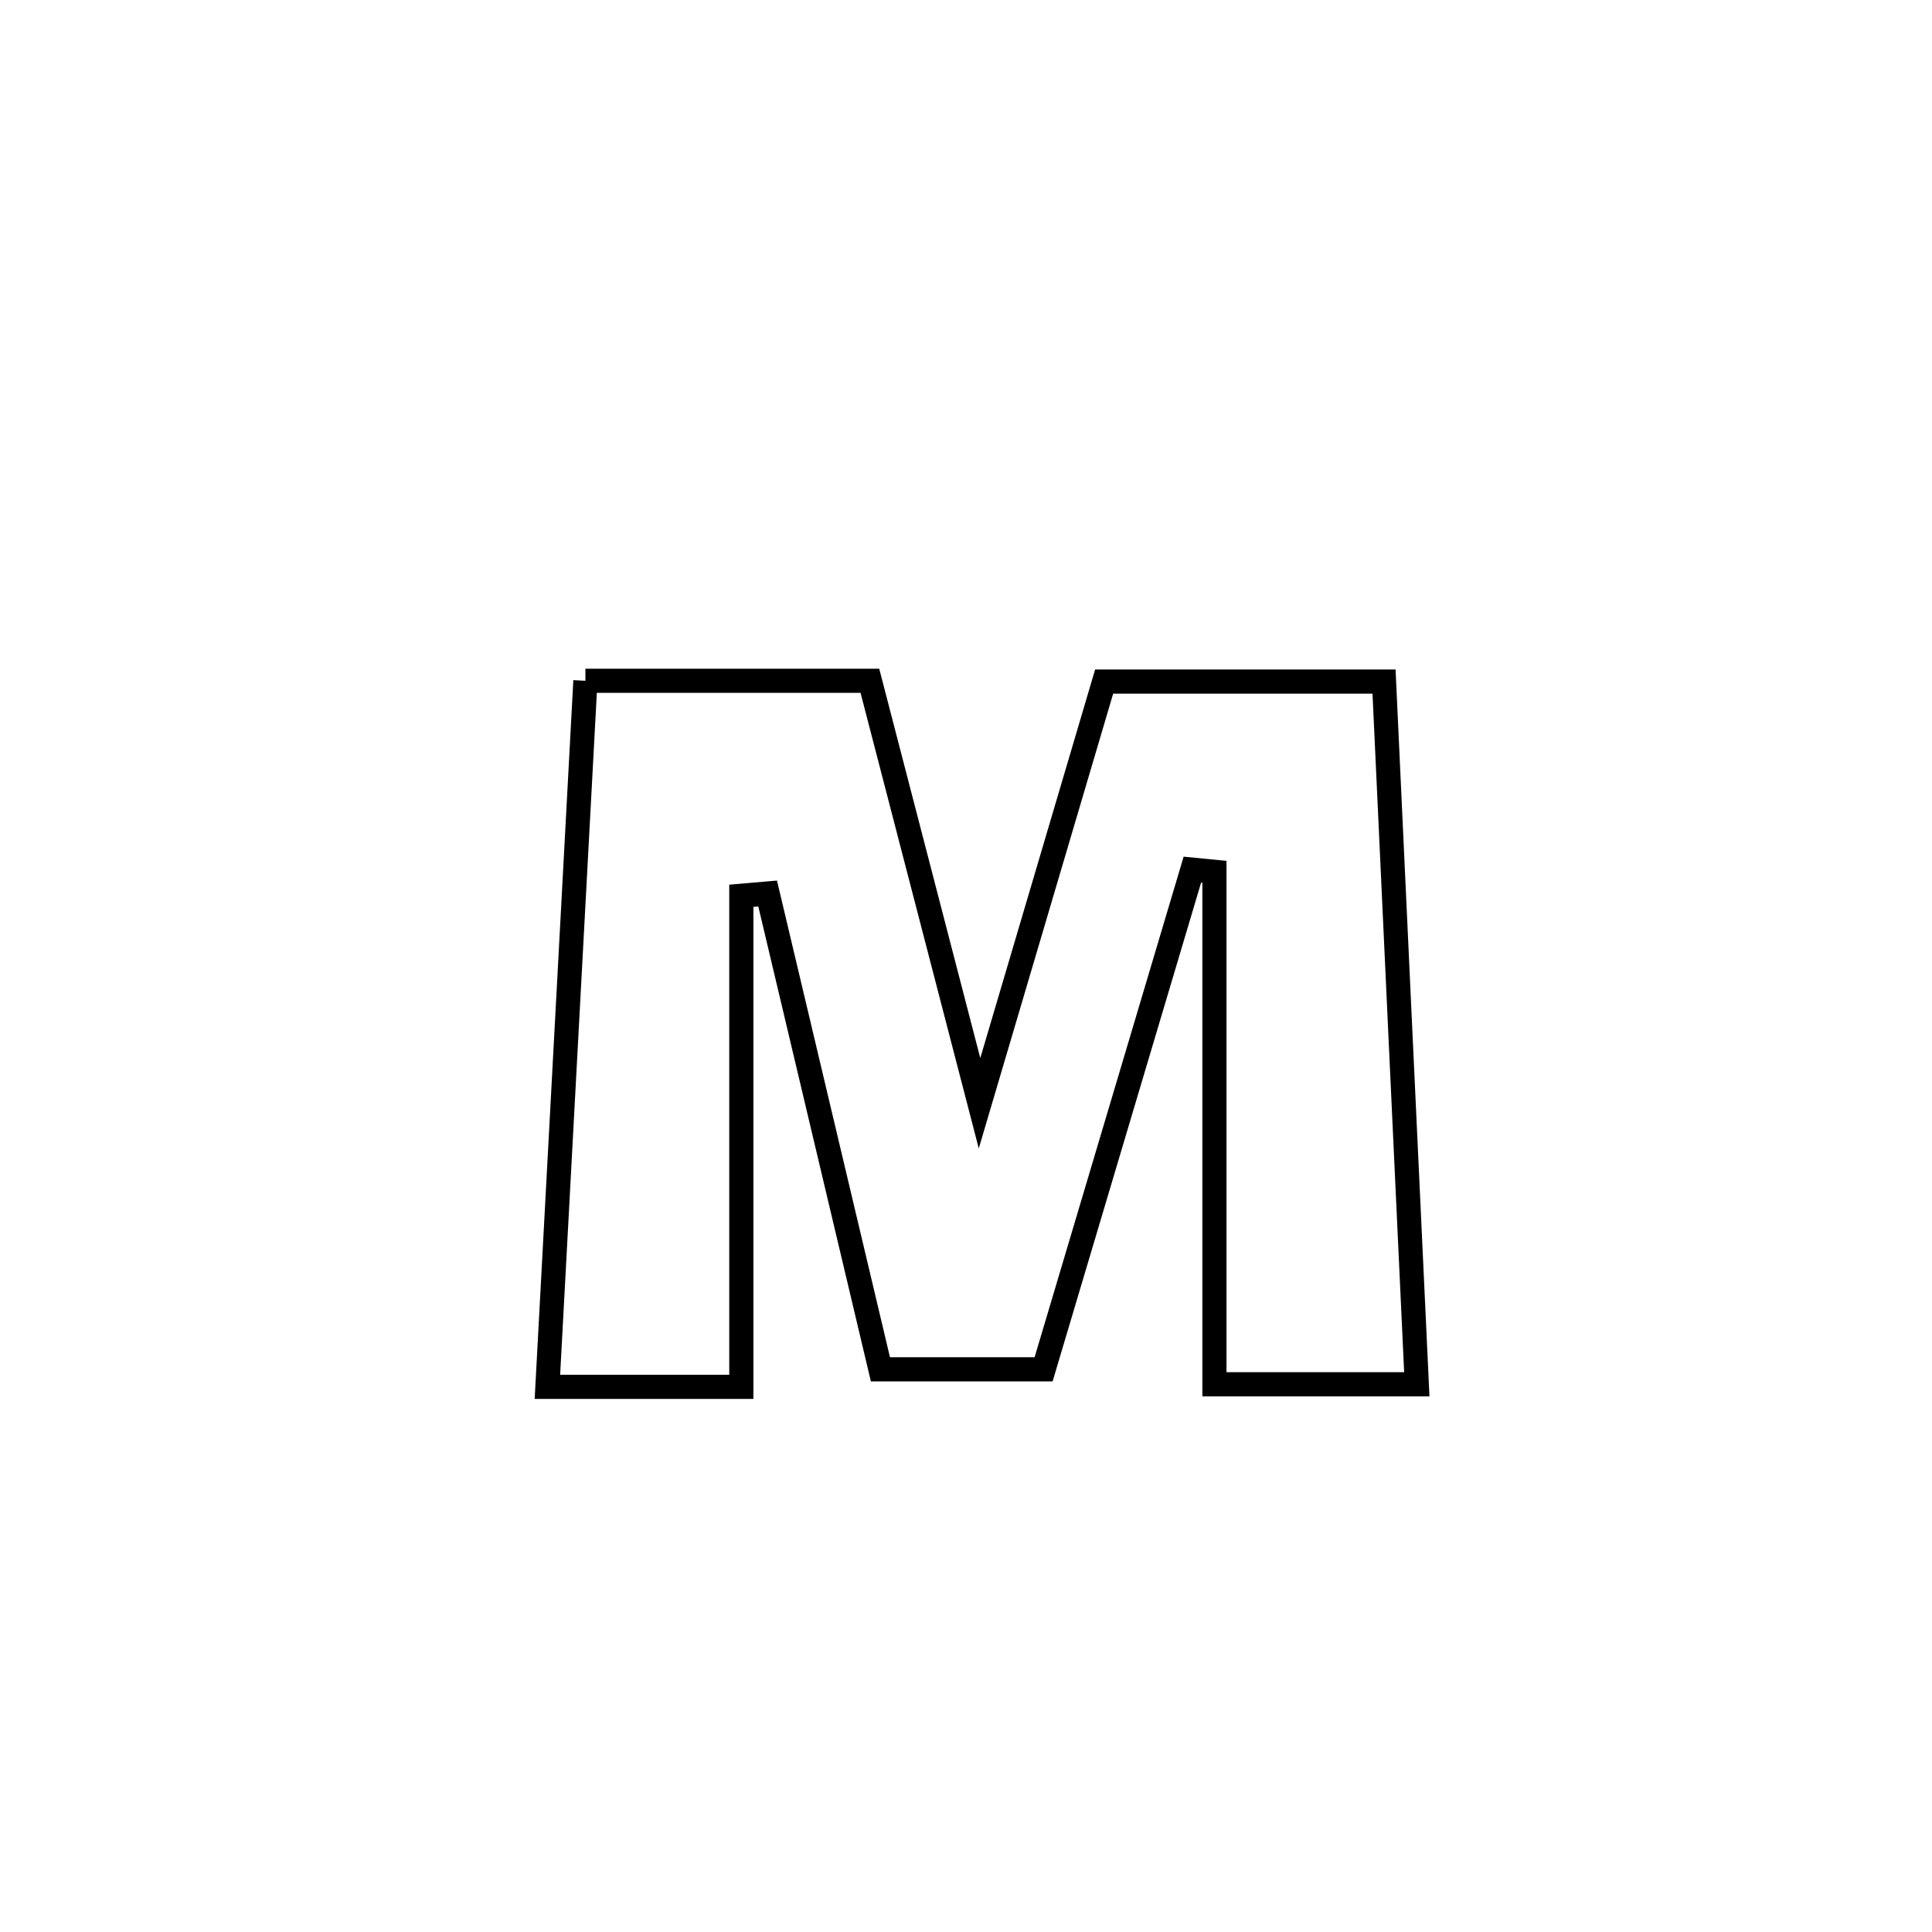 <svg xmlns="http://www.w3.org/2000/svg" viewBox="0.0 0.0 24.0 24.0" height="200px" width="200px"><path fill="none" stroke="black" stroke-width=".3" stroke-opacity="1.0"  filling="0" d="M7.272 8.457 L7.272 8.457 C8.45 8.457 9.628 8.457 10.806 8.457 L10.806 8.457 C11.26 10.207 11.714 11.956 12.168 13.705 L12.168 13.705 C12.684 11.959 13.2 10.213 13.716 8.467 L13.716 8.467 C14.875 8.467 16.034 8.467 17.193 8.467 L17.193 8.467 C17.261 9.922 17.329 11.377 17.396 12.832 C17.464 14.286 17.532 15.741 17.6 17.196 L17.6 17.196 C16.762 17.196 15.924 17.196 15.086 17.196 L15.086 17.196 C15.086 15.074 15.086 12.952 15.086 10.83 L15.086 10.83 C14.995 10.821 14.904 10.812 14.812 10.803 L14.812 10.803 C14.196 12.872 13.58 14.941 12.964 17.01 L12.964 17.01 C12.289 17.01 11.613 17.01 10.937 17.01 L10.937 17.01 C10.47 15.04 10.003 13.07 9.536 11.1 L9.536 11.1 C9.427 11.11 9.318 11.119 9.209 11.128 L9.209 11.128 C9.209 13.162 9.209 15.195 9.209 17.228 L9.209 17.228 C8.406 17.228 7.603 17.228 6.8 17.228 L6.8 17.228 C6.878 15.767 6.957 14.305 7.036 12.843 C7.114 11.381 7.193 9.919 7.272 8.457 L7.272 8.457"></path></svg>